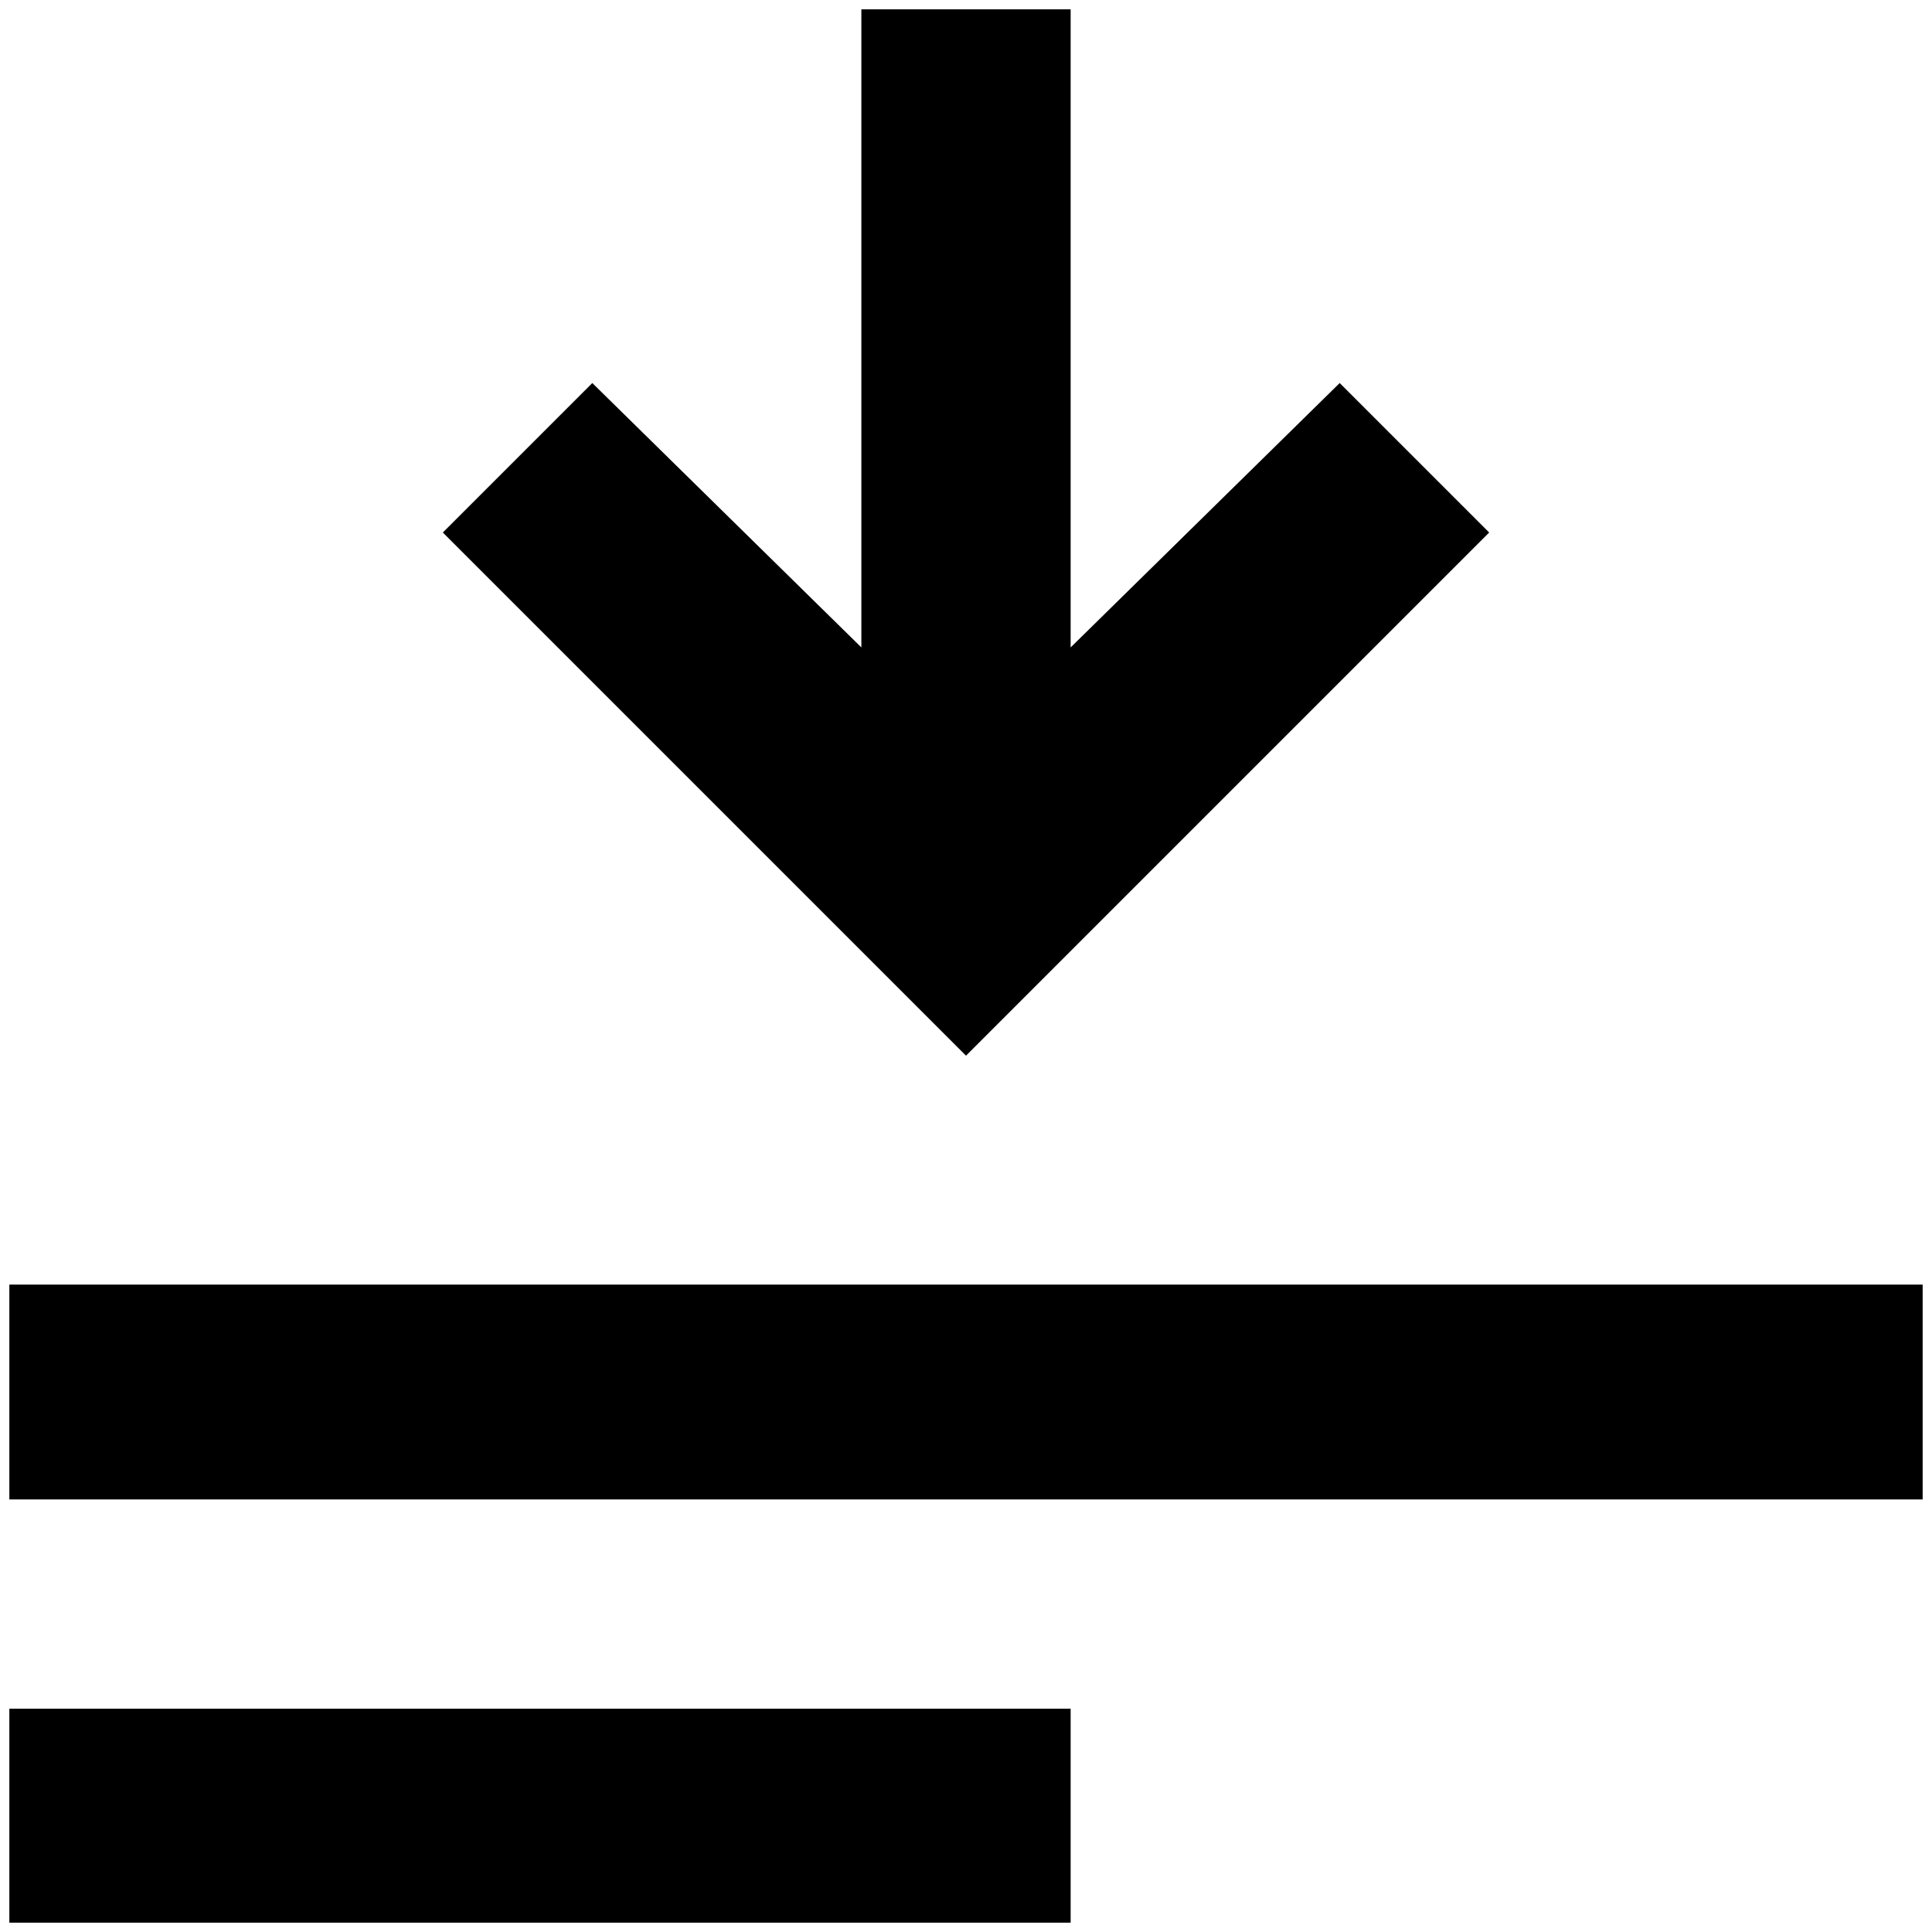 <?xml version="1.0" standalone="no"?>
<!DOCTYPE svg PUBLIC "-//W3C//DTD SVG 1.1//EN" "http://www.w3.org/Graphics/SVG/1.1/DTD/svg11.dtd" >
<svg xmlns="http://www.w3.org/2000/svg" xmlns:xlink="http://www.w3.org/1999/xlink" version="1.1" width="2048" height="2048" viewBox="-10 0 2068 2048">
   <path fill="currentColor"
d="M1136 683l288 -283l160 160l-560 560l-560 -560l160 -160l288 283v-683h224v683zM0 1365h2048v230h-2048v-230zM0 1819h1136v229h-1136v-229z" />
</svg>
